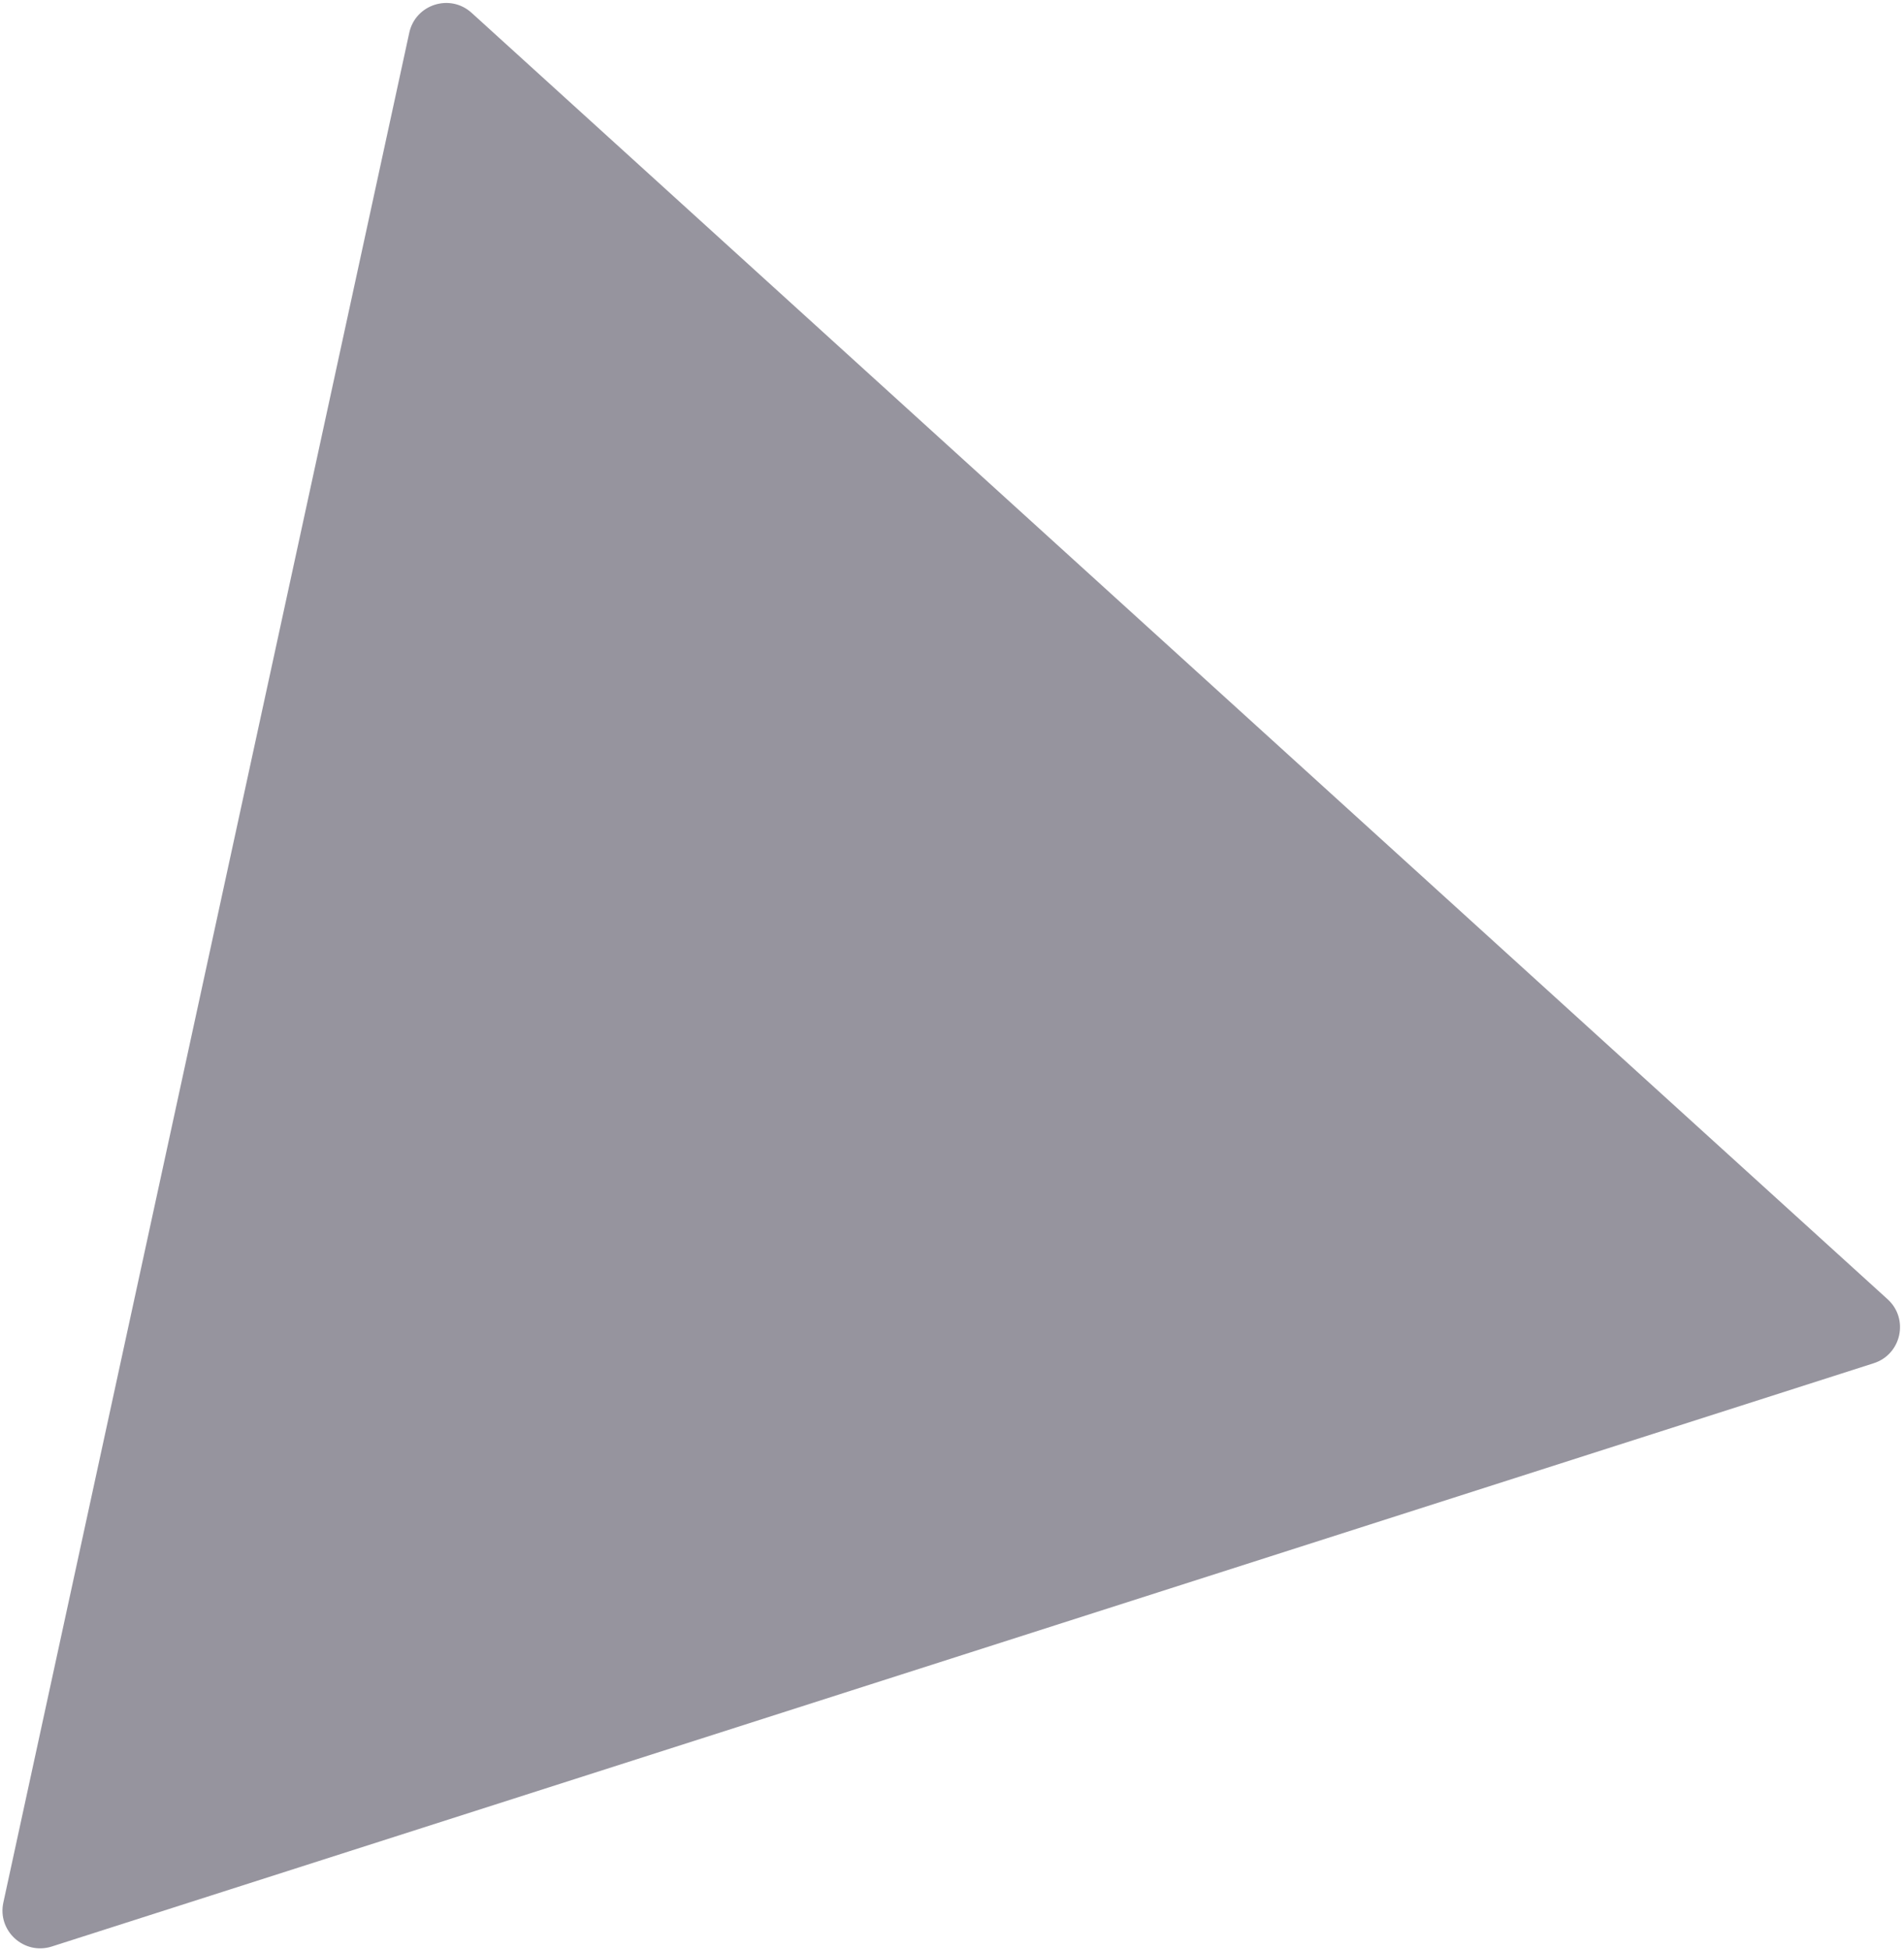 <svg width="252" height="258" viewBox="0 0 252 258" fill="none" xmlns="http://www.w3.org/2000/svg">
<path d="M6.855 257.586C3.189 258.76 -0.372 255.525 0.445 251.763L54.167 4.336C54.984 0.574 59.566 -0.892 62.416 1.696L249.833 171.935C252.682 174.523 251.661 179.224 247.995 180.398L6.855 257.586Z" fill="#2F2B3F" fill-opacity="0.5"/>
</svg>
